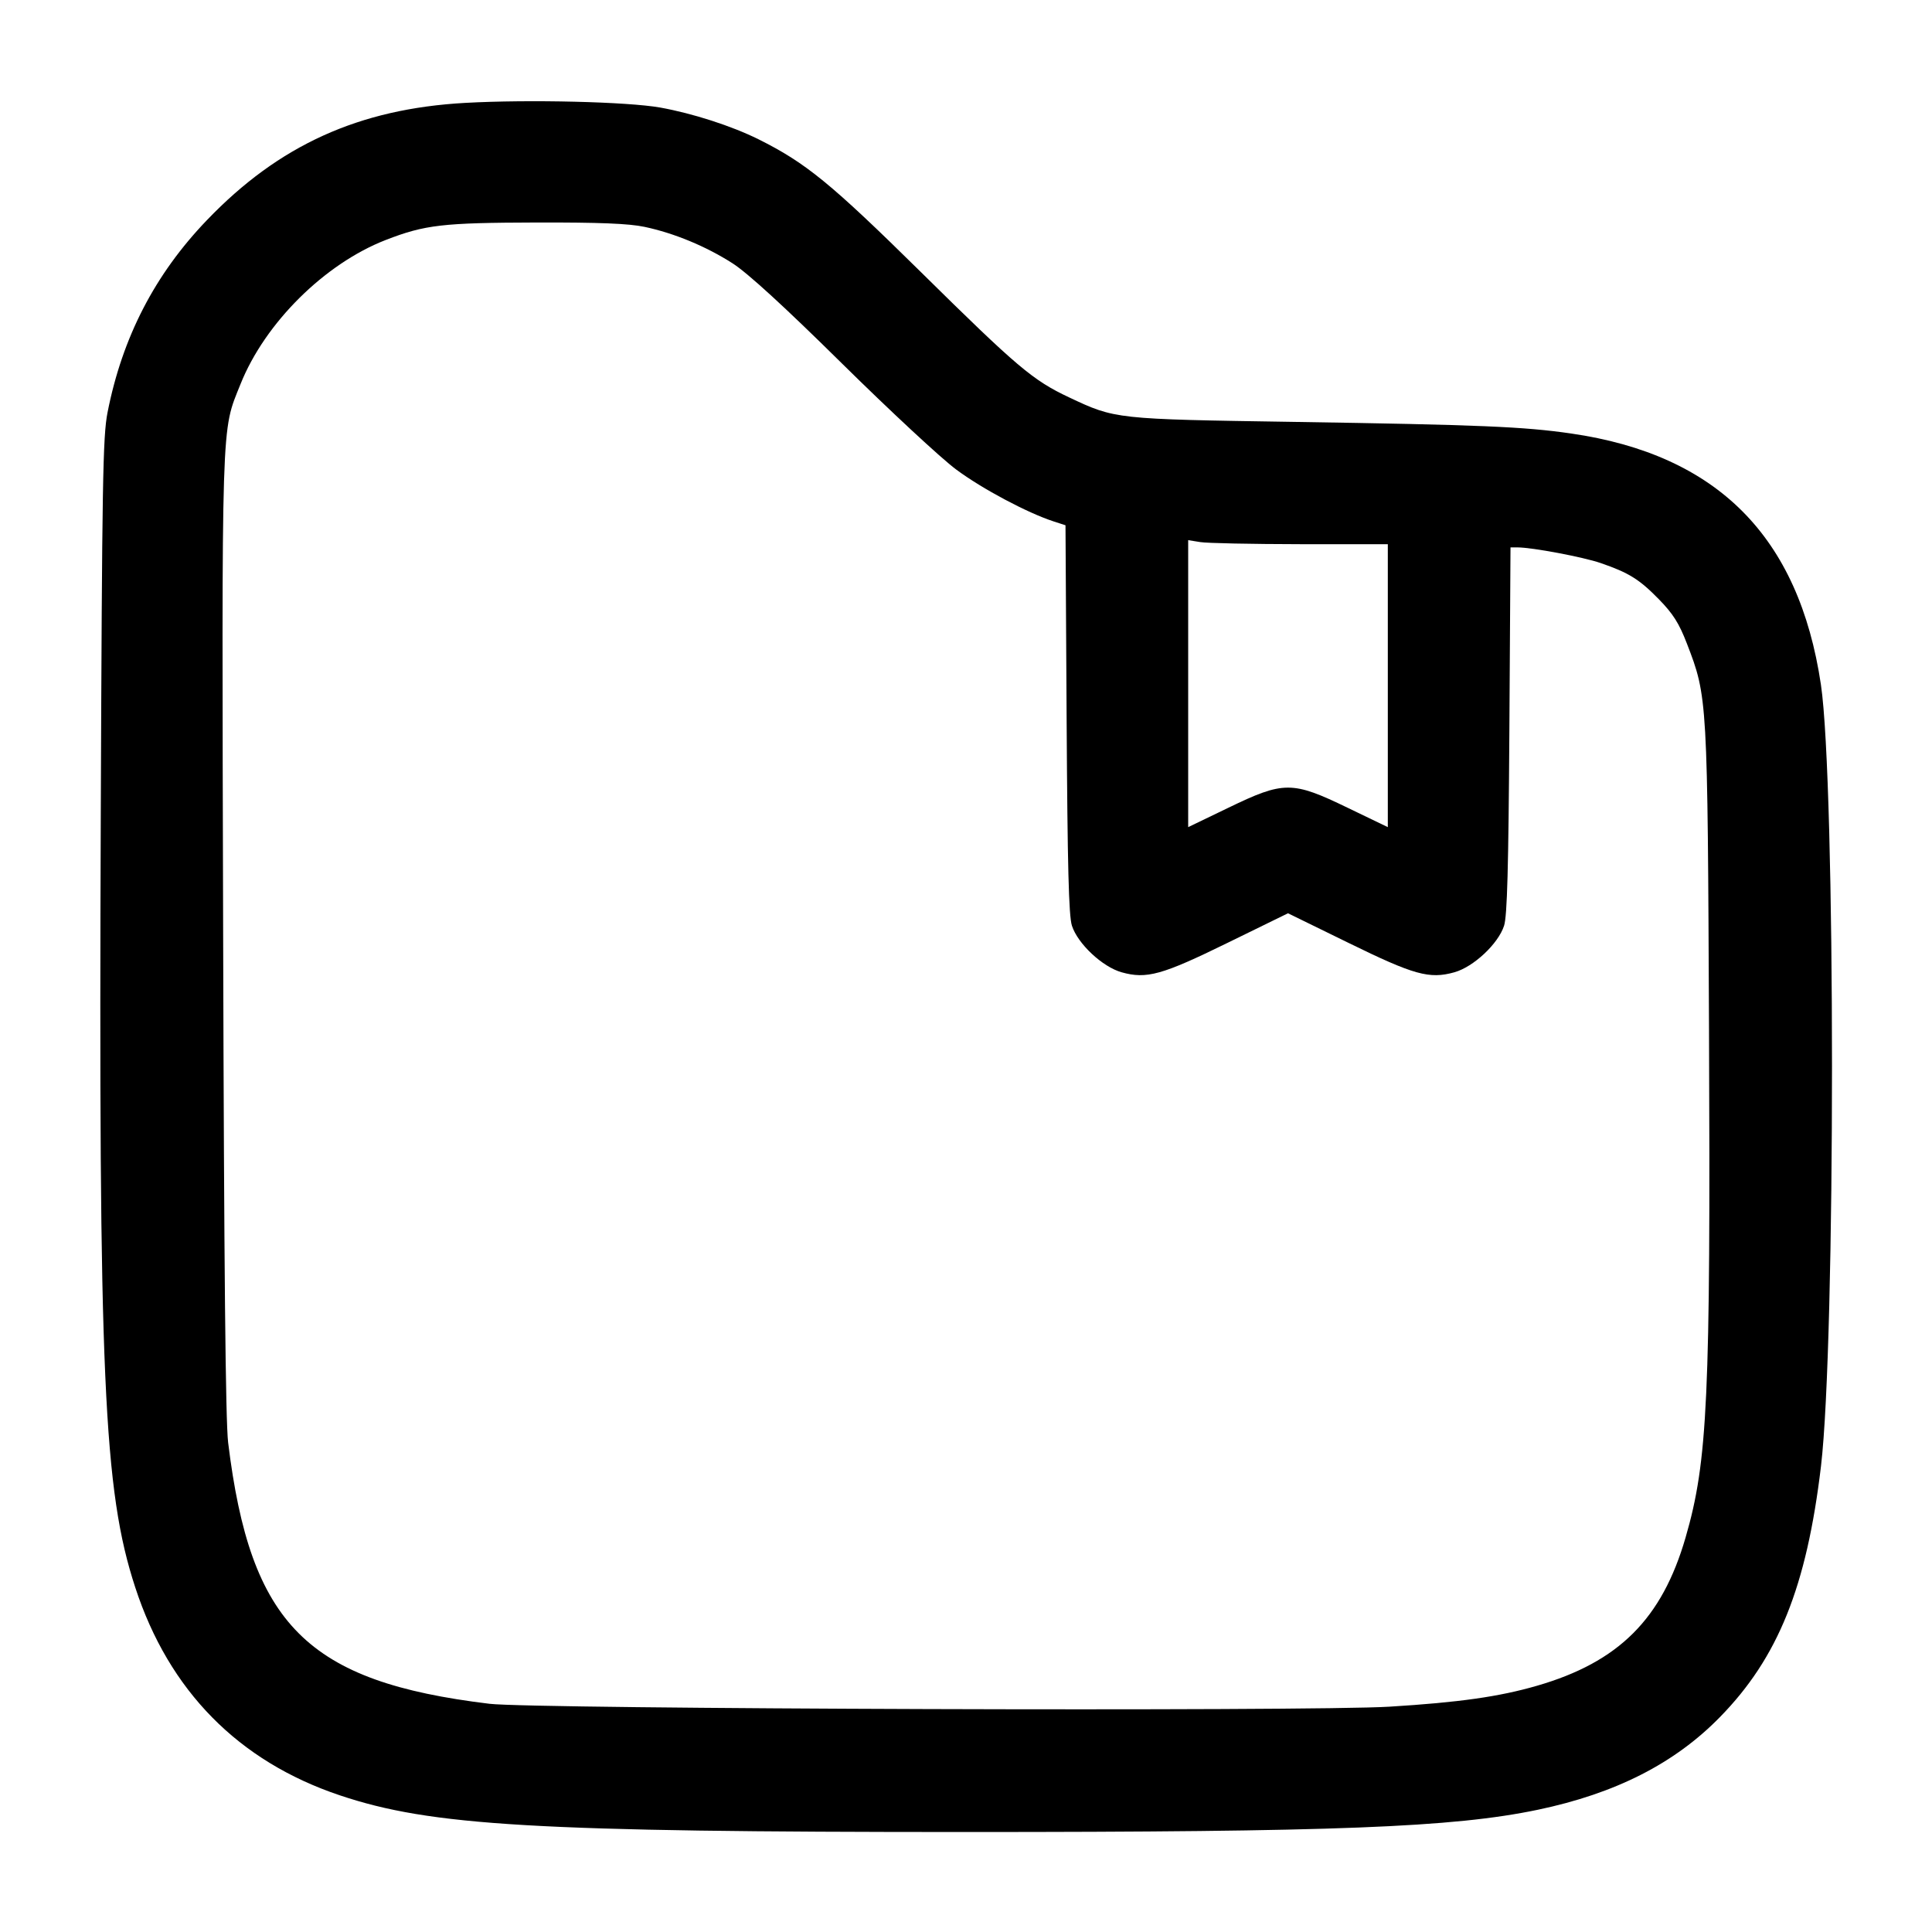 <svg width="24" height="24" viewBox="0 0 24 24" fill="none" xmlns="http://www.w3.org/2000/svg"><path d="M5.780 1.278 C 4.460 1.351,3.464 1.803,2.571 2.734 C 1.924 3.407,1.520 4.189,1.336 5.123 C 1.277 5.422,1.268 5.987,1.252 10.090 C 1.224 17.114,1.286 18.515,1.680 19.719 C 2.099 21.003,2.961 21.879,4.221 22.302 C 5.354 22.682,6.645 22.758,12.000 22.758 C 16.596 22.758,18.050 22.701,19.101 22.482 C 20.067 22.280,20.802 21.907,21.365 21.331 C 22.088 20.593,22.443 19.711,22.621 18.213 C 22.804 16.667,22.803 9.739,22.620 8.504 C 22.346 6.666,21.334 5.648,19.516 5.385 C 18.931 5.300,18.383 5.277,16.080 5.241 C 13.852 5.207,13.855 5.207,13.280 4.936 C 12.830 4.724,12.638 4.562,11.440 3.380 C 10.320 2.276,10.010 2.023,9.420 1.729 C 9.087 1.564,8.606 1.409,8.202 1.336 C 7.794 1.264,6.572 1.234,5.780 1.278 M8.006 2.818 C 8.375 2.896,8.770 3.060,9.100 3.271 C 9.287 3.391,9.738 3.803,10.460 4.516 C 11.054 5.102,11.693 5.696,11.880 5.834 C 12.202 6.073,12.762 6.371,13.088 6.477 L 13.236 6.525 13.250 8.932 C 13.261 10.766,13.276 11.378,13.316 11.500 C 13.389 11.725,13.695 12.011,13.933 12.078 C 14.244 12.165,14.434 12.112,15.250 11.712 L 16.000 11.345 16.750 11.712 C 17.566 12.112,17.756 12.165,18.067 12.078 C 18.305 12.011,18.611 11.725,18.684 11.500 C 18.723 11.379,18.739 10.787,18.750 9.070 L 18.764 6.800 18.852 6.800 C 19.033 6.800,19.668 6.920,19.883 6.994 C 20.234 7.115,20.363 7.195,20.606 7.443 C 20.783 7.624,20.858 7.742,20.955 7.994 C 21.212 8.659,21.212 8.671,21.230 12.800 C 21.250 17.368,21.214 18.151,20.939 19.099 C 20.646 20.111,20.109 20.647,19.093 20.941 C 18.624 21.077,18.125 21.148,17.260 21.201 C 16.281 21.262,6.622 21.231,6.080 21.165 C 3.815 20.891,3.111 20.187,2.834 17.920 C 2.802 17.654,2.783 15.762,2.772 11.602 C 2.755 5.094,2.746 5.376,2.988 4.771 C 3.292 4.011,4.033 3.276,4.792 2.981 C 5.279 2.792,5.500 2.767,6.660 2.764 C 7.444 2.762,7.813 2.777,8.006 2.818 M16.150 6.760 L 17.240 6.760 17.240 8.518 L 17.240 10.275 16.740 10.034 C 16.052 9.701,15.948 9.701,15.260 10.034 L 14.760 10.275 14.760 8.492 L 14.760 6.710 14.910 6.734 C 14.992 6.748,15.550 6.759,16.150 6.760 " stroke="none" fill-rule="evenodd" fill="black"></path></svg>